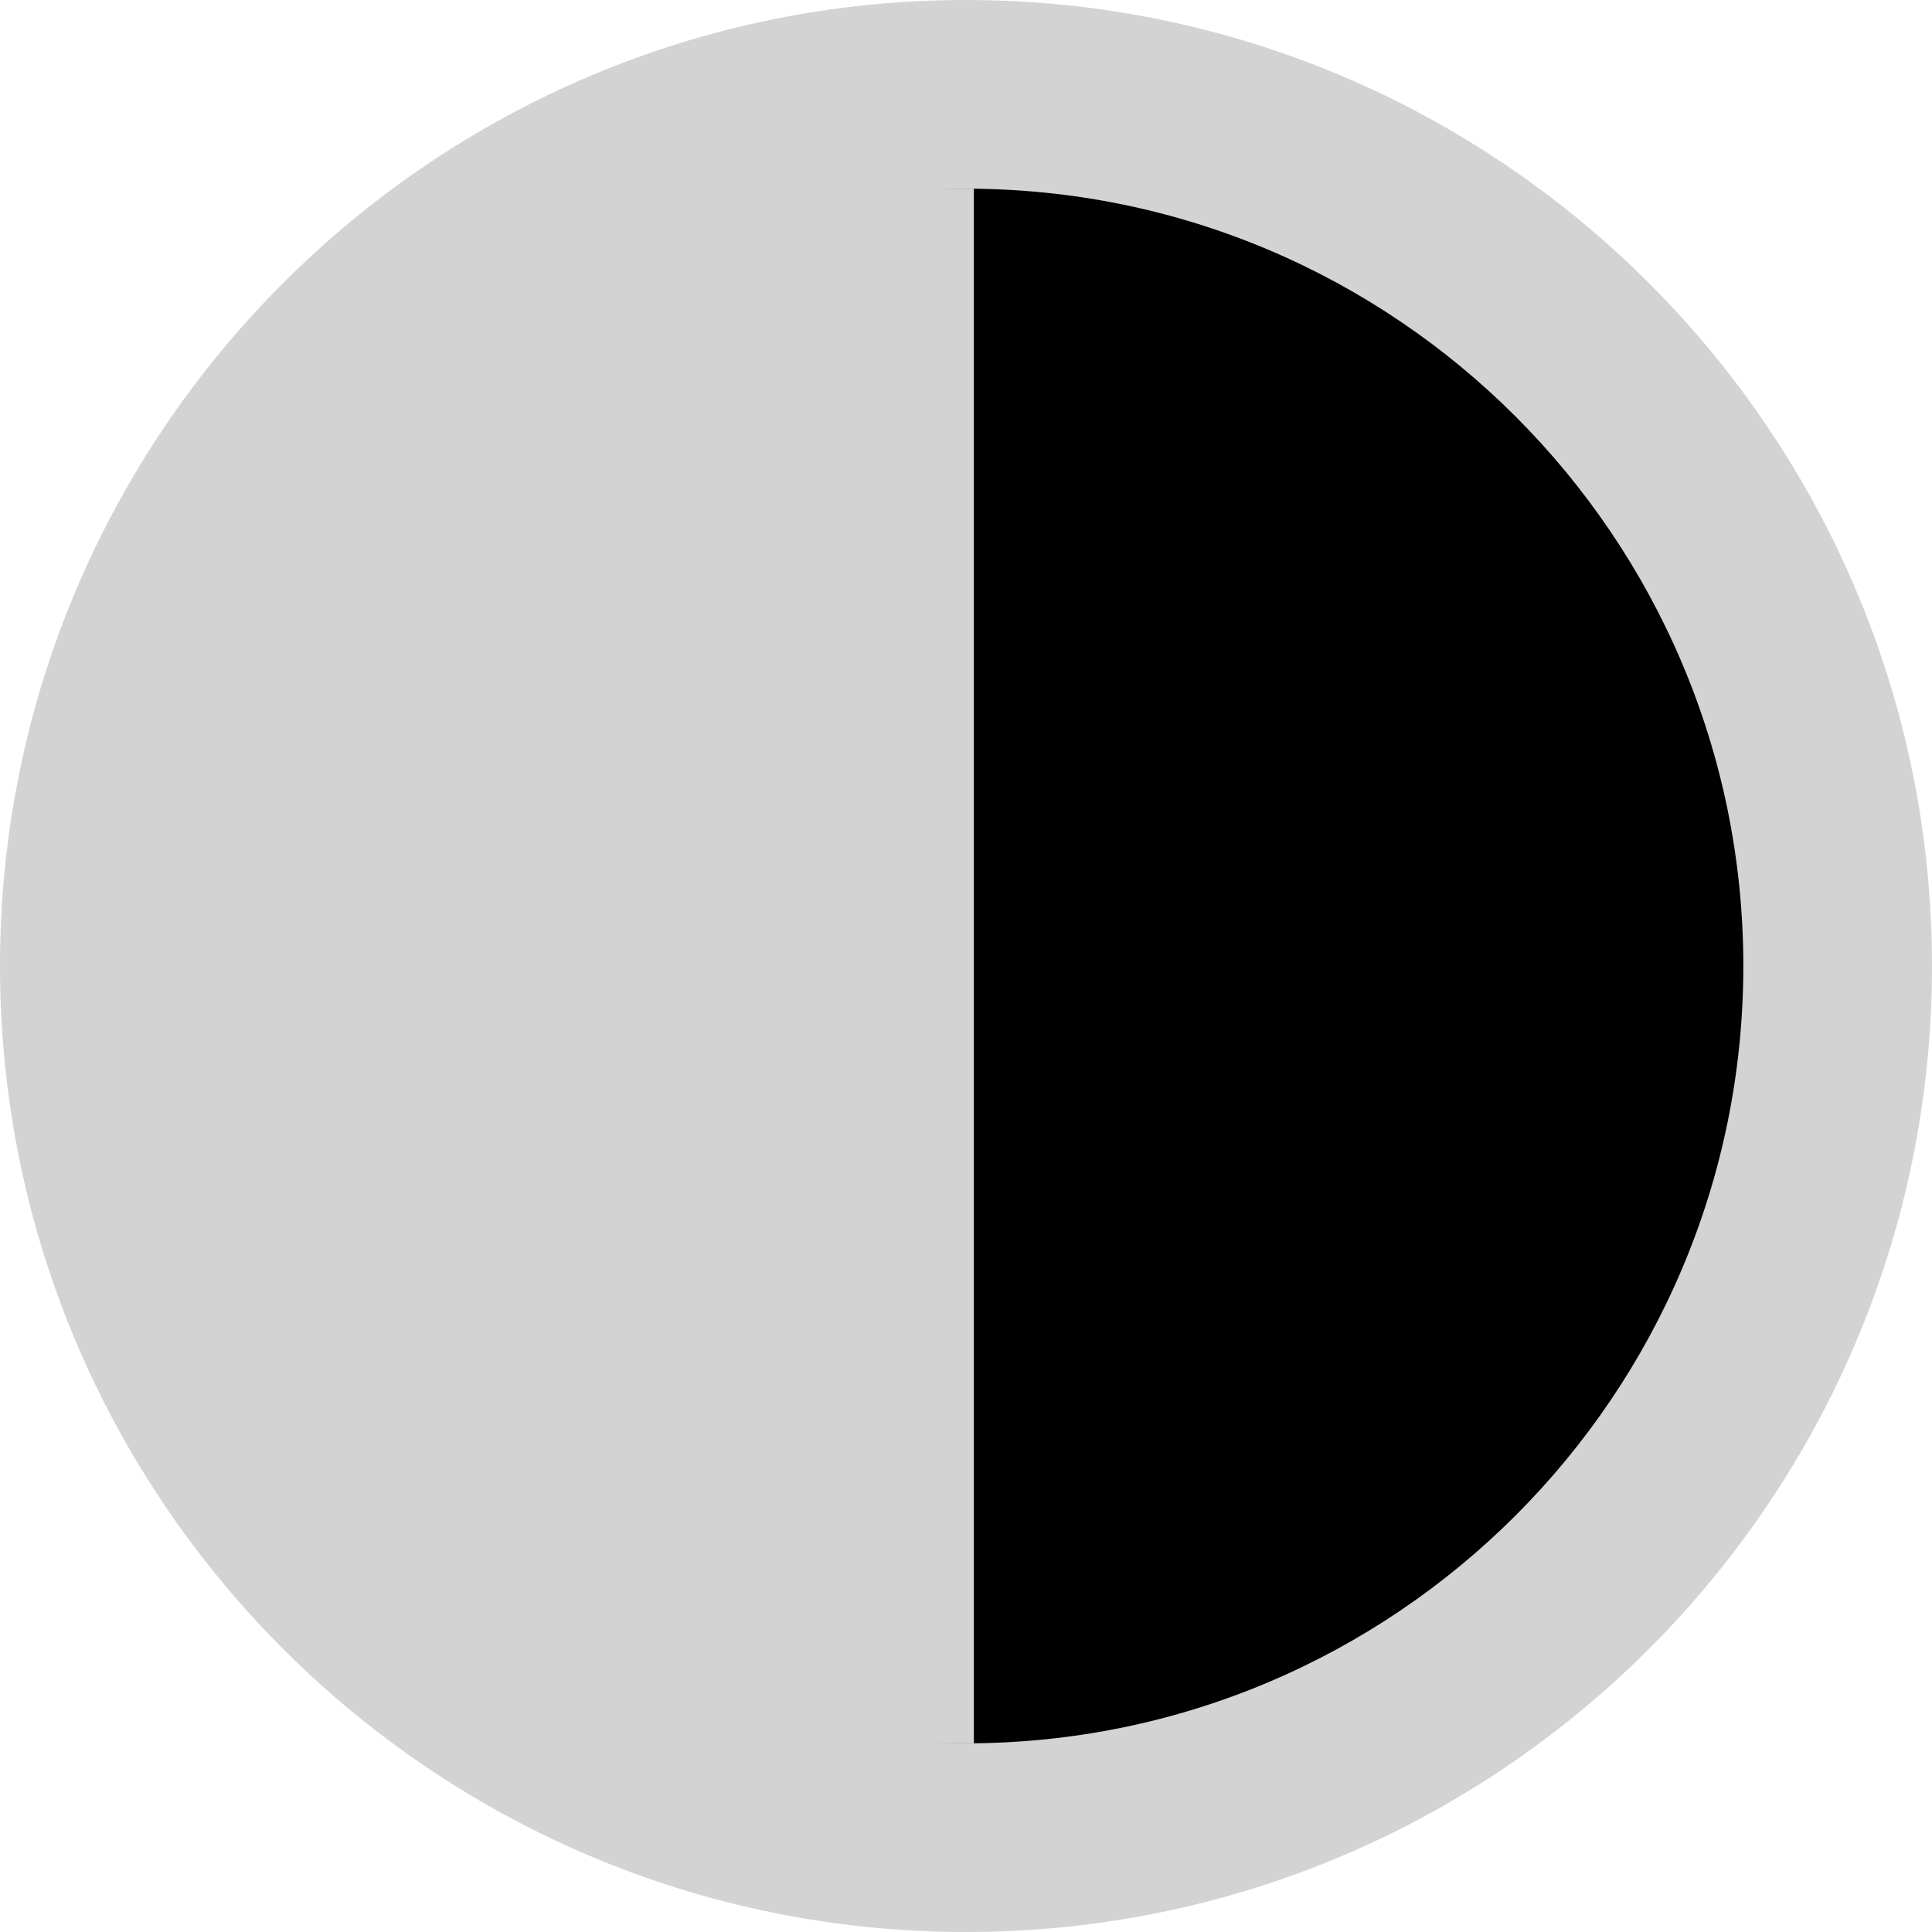 <?xml version="1.0" encoding="UTF-8" standalone="no"?>
<!DOCTYPE svg PUBLIC "-//W3C//DTD SVG 1.1//EN" "http://www.w3.org/Graphics/SVG/1.1/DTD/svg11.dtd">
<svg version="1.1" xmlns="http://www.w3.org/2000/svg" xmlns:xlink="http://www.w3.org/1999/xlink" preserveAspectRatio="xMidYMid meet" viewBox="0 0 512 512" width="20" height="20"><defs><path d="M512 256C512 397.29 397.29 512 256 512C114.71 512 0 397.29 0 256C0 114.71 114.71 0 256 0C397.29 0 512 114.71 512 256Z" id="j1IyeLczmU"></path><path d="M462 256C462 369.69 369.69 462 256 462C142.3 462 256 369.69 256 256C256 142.3 142.3 50 256 50C369.69 50 462 142.3 462 256Z" id="d1P4qZNiU5"></path><path d="M193.08 50L258.08 50L258.08 462L193.08 462L193.08 50Z" id="e71Ar1gsW"></path></defs><g><g><g><use xlink:href="#j1IyeLczmU" opacity="1" fill="#d3d3d3" fill-opacity="1"></use></g><g><use xlink:href="#d1P4qZNiU5" opacity="1" fill="#000000" fill-opacity="1"></use></g><g><use xlink:href="#e71Ar1gsW" opacity="1" fill="#d3d3d3" fill-opacity="1"></use></g></g></g></svg>
